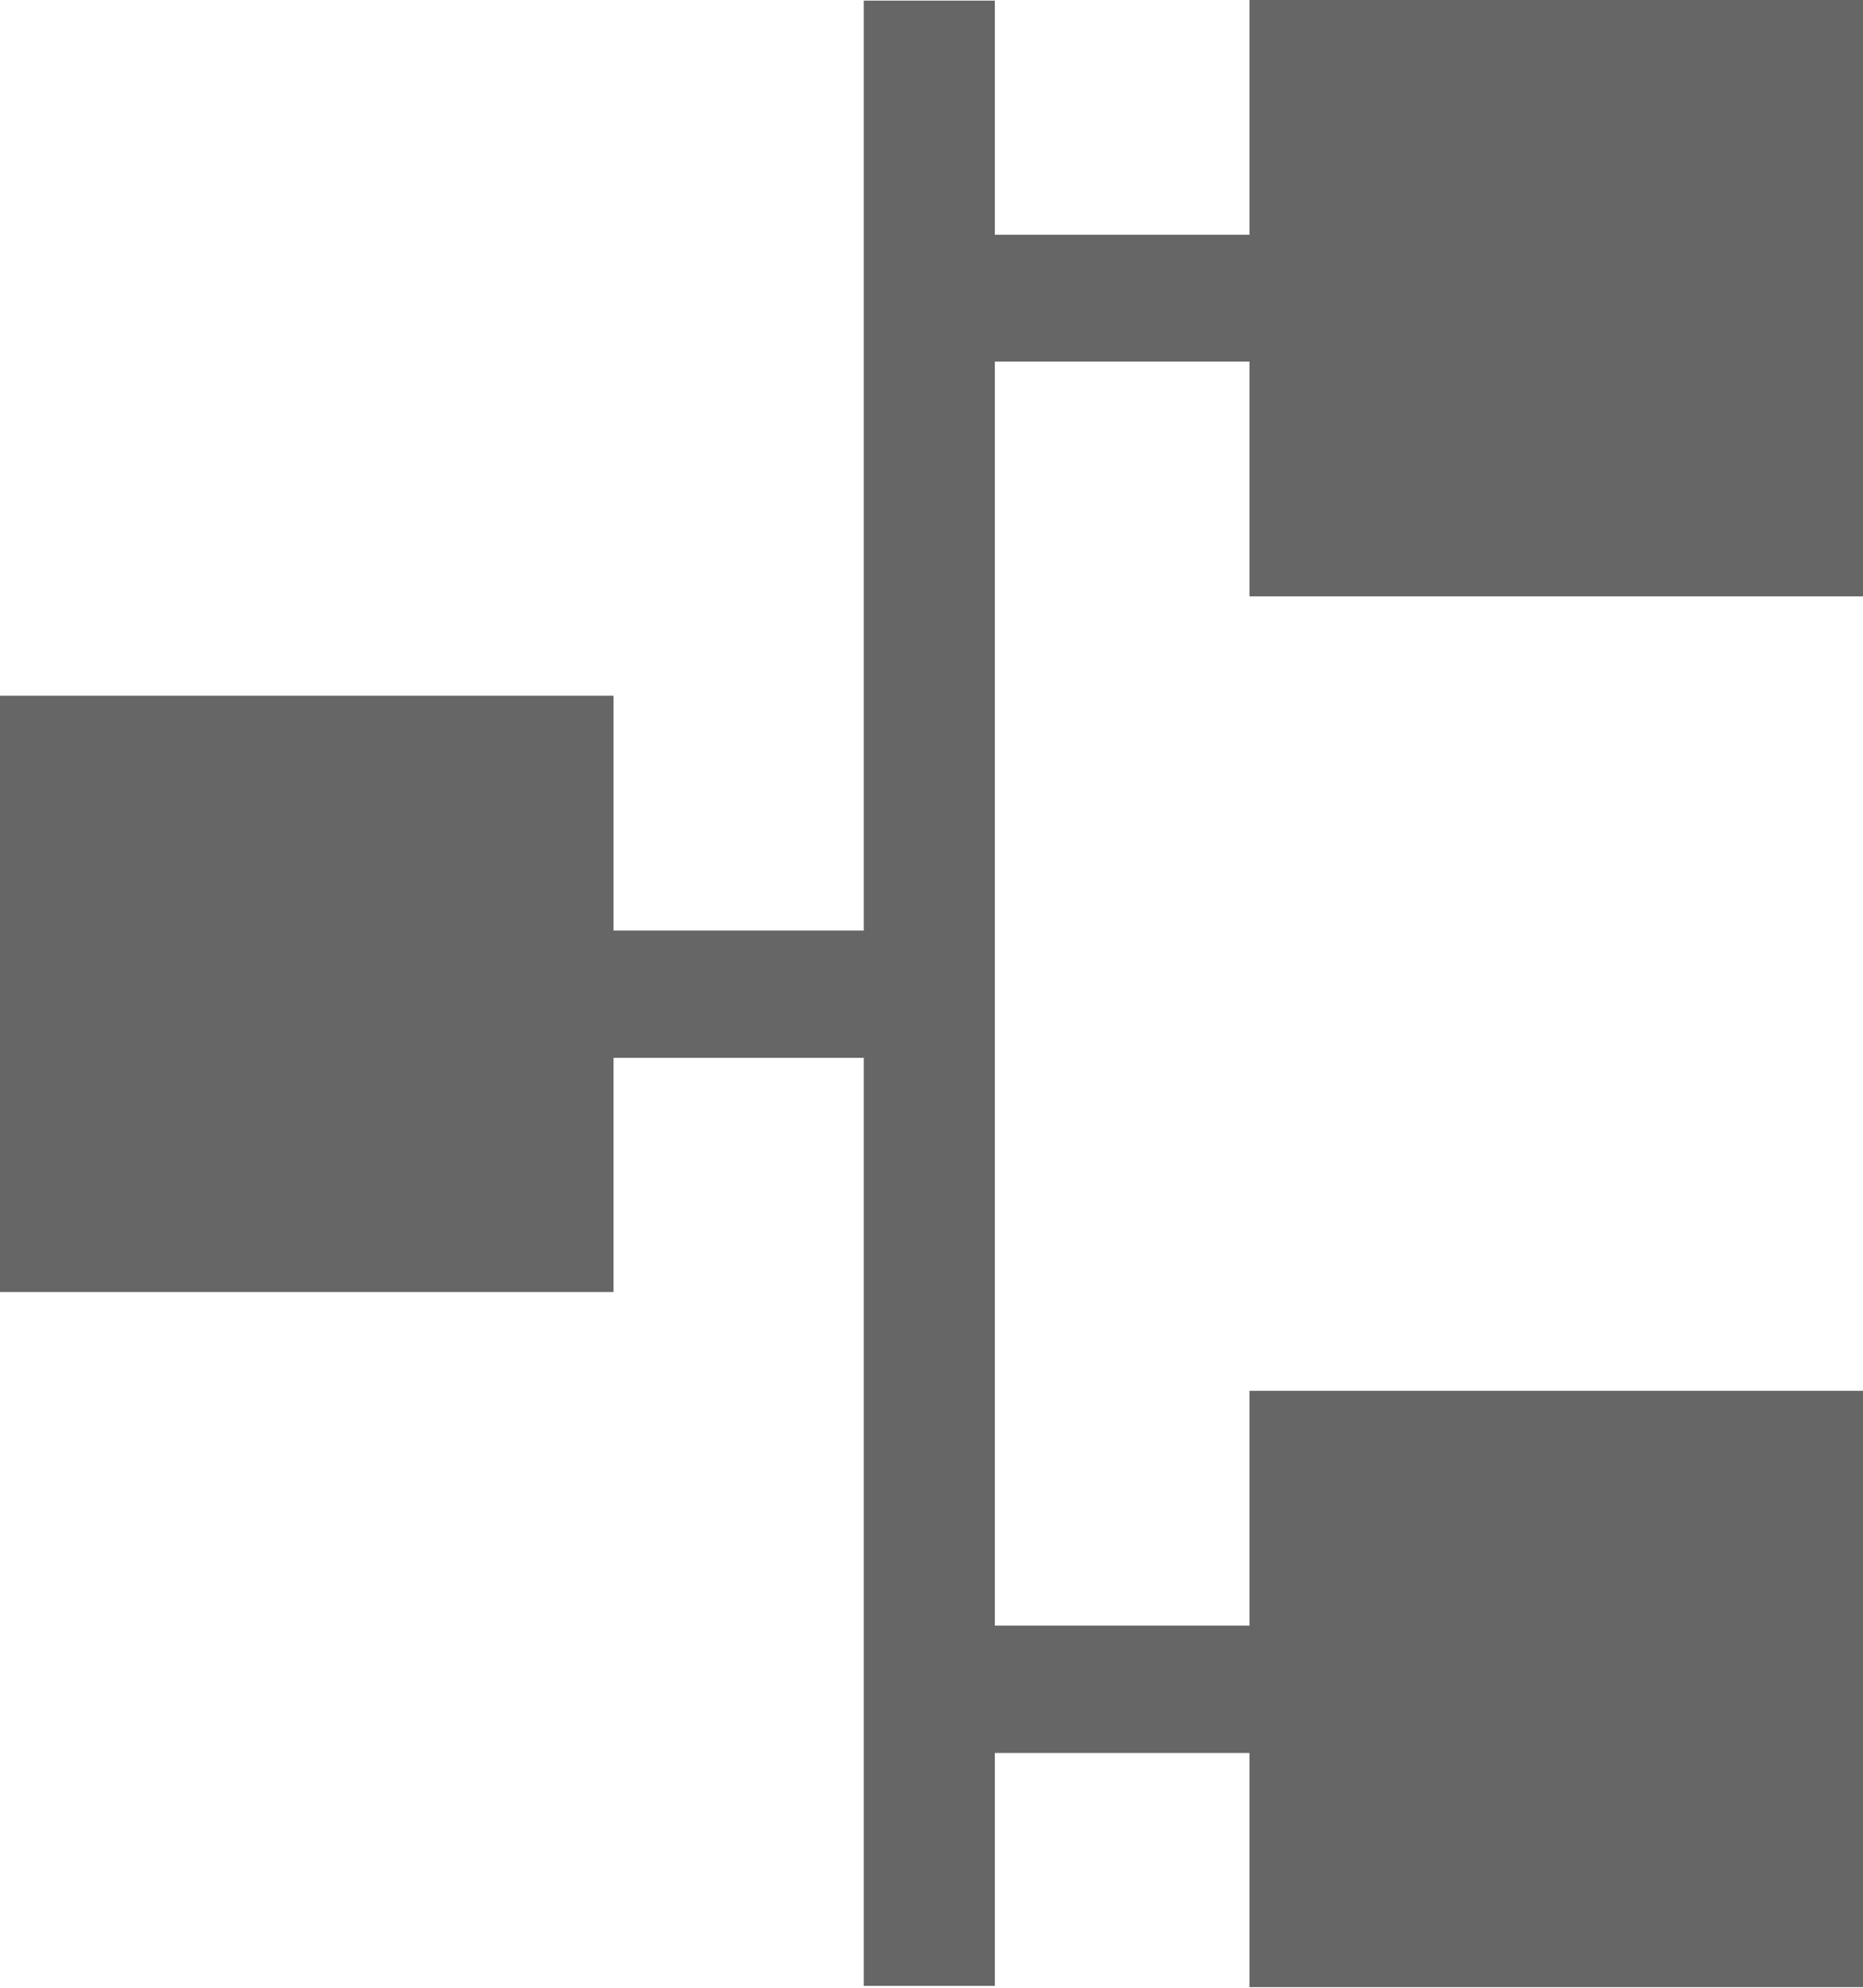 <svg xmlns="http://www.w3.org/2000/svg" width="30" height="32" viewBox="0 0 30 32">
  <defs>
    <style>
      .cls-1 {
        fill: #666;
        fill-rule: evenodd;
      }
    </style>
  </defs>
  <path id="icom-cable.svg" class="cls-1" d="M1055,3657.6V3648h-9.88v3.78h-4.1v-3.77h-2.11v14.97h-4.03v-3.78H1025v9.6h9.88v-3.77h4.03v14.94h2.11v-3.75h4.1v3.77H1055v-9.6h-9.88v3.78h-4.1v-20.35h4.1v3.78H1055Z" transform="translate(-1025 -3648)"/>
</svg>
